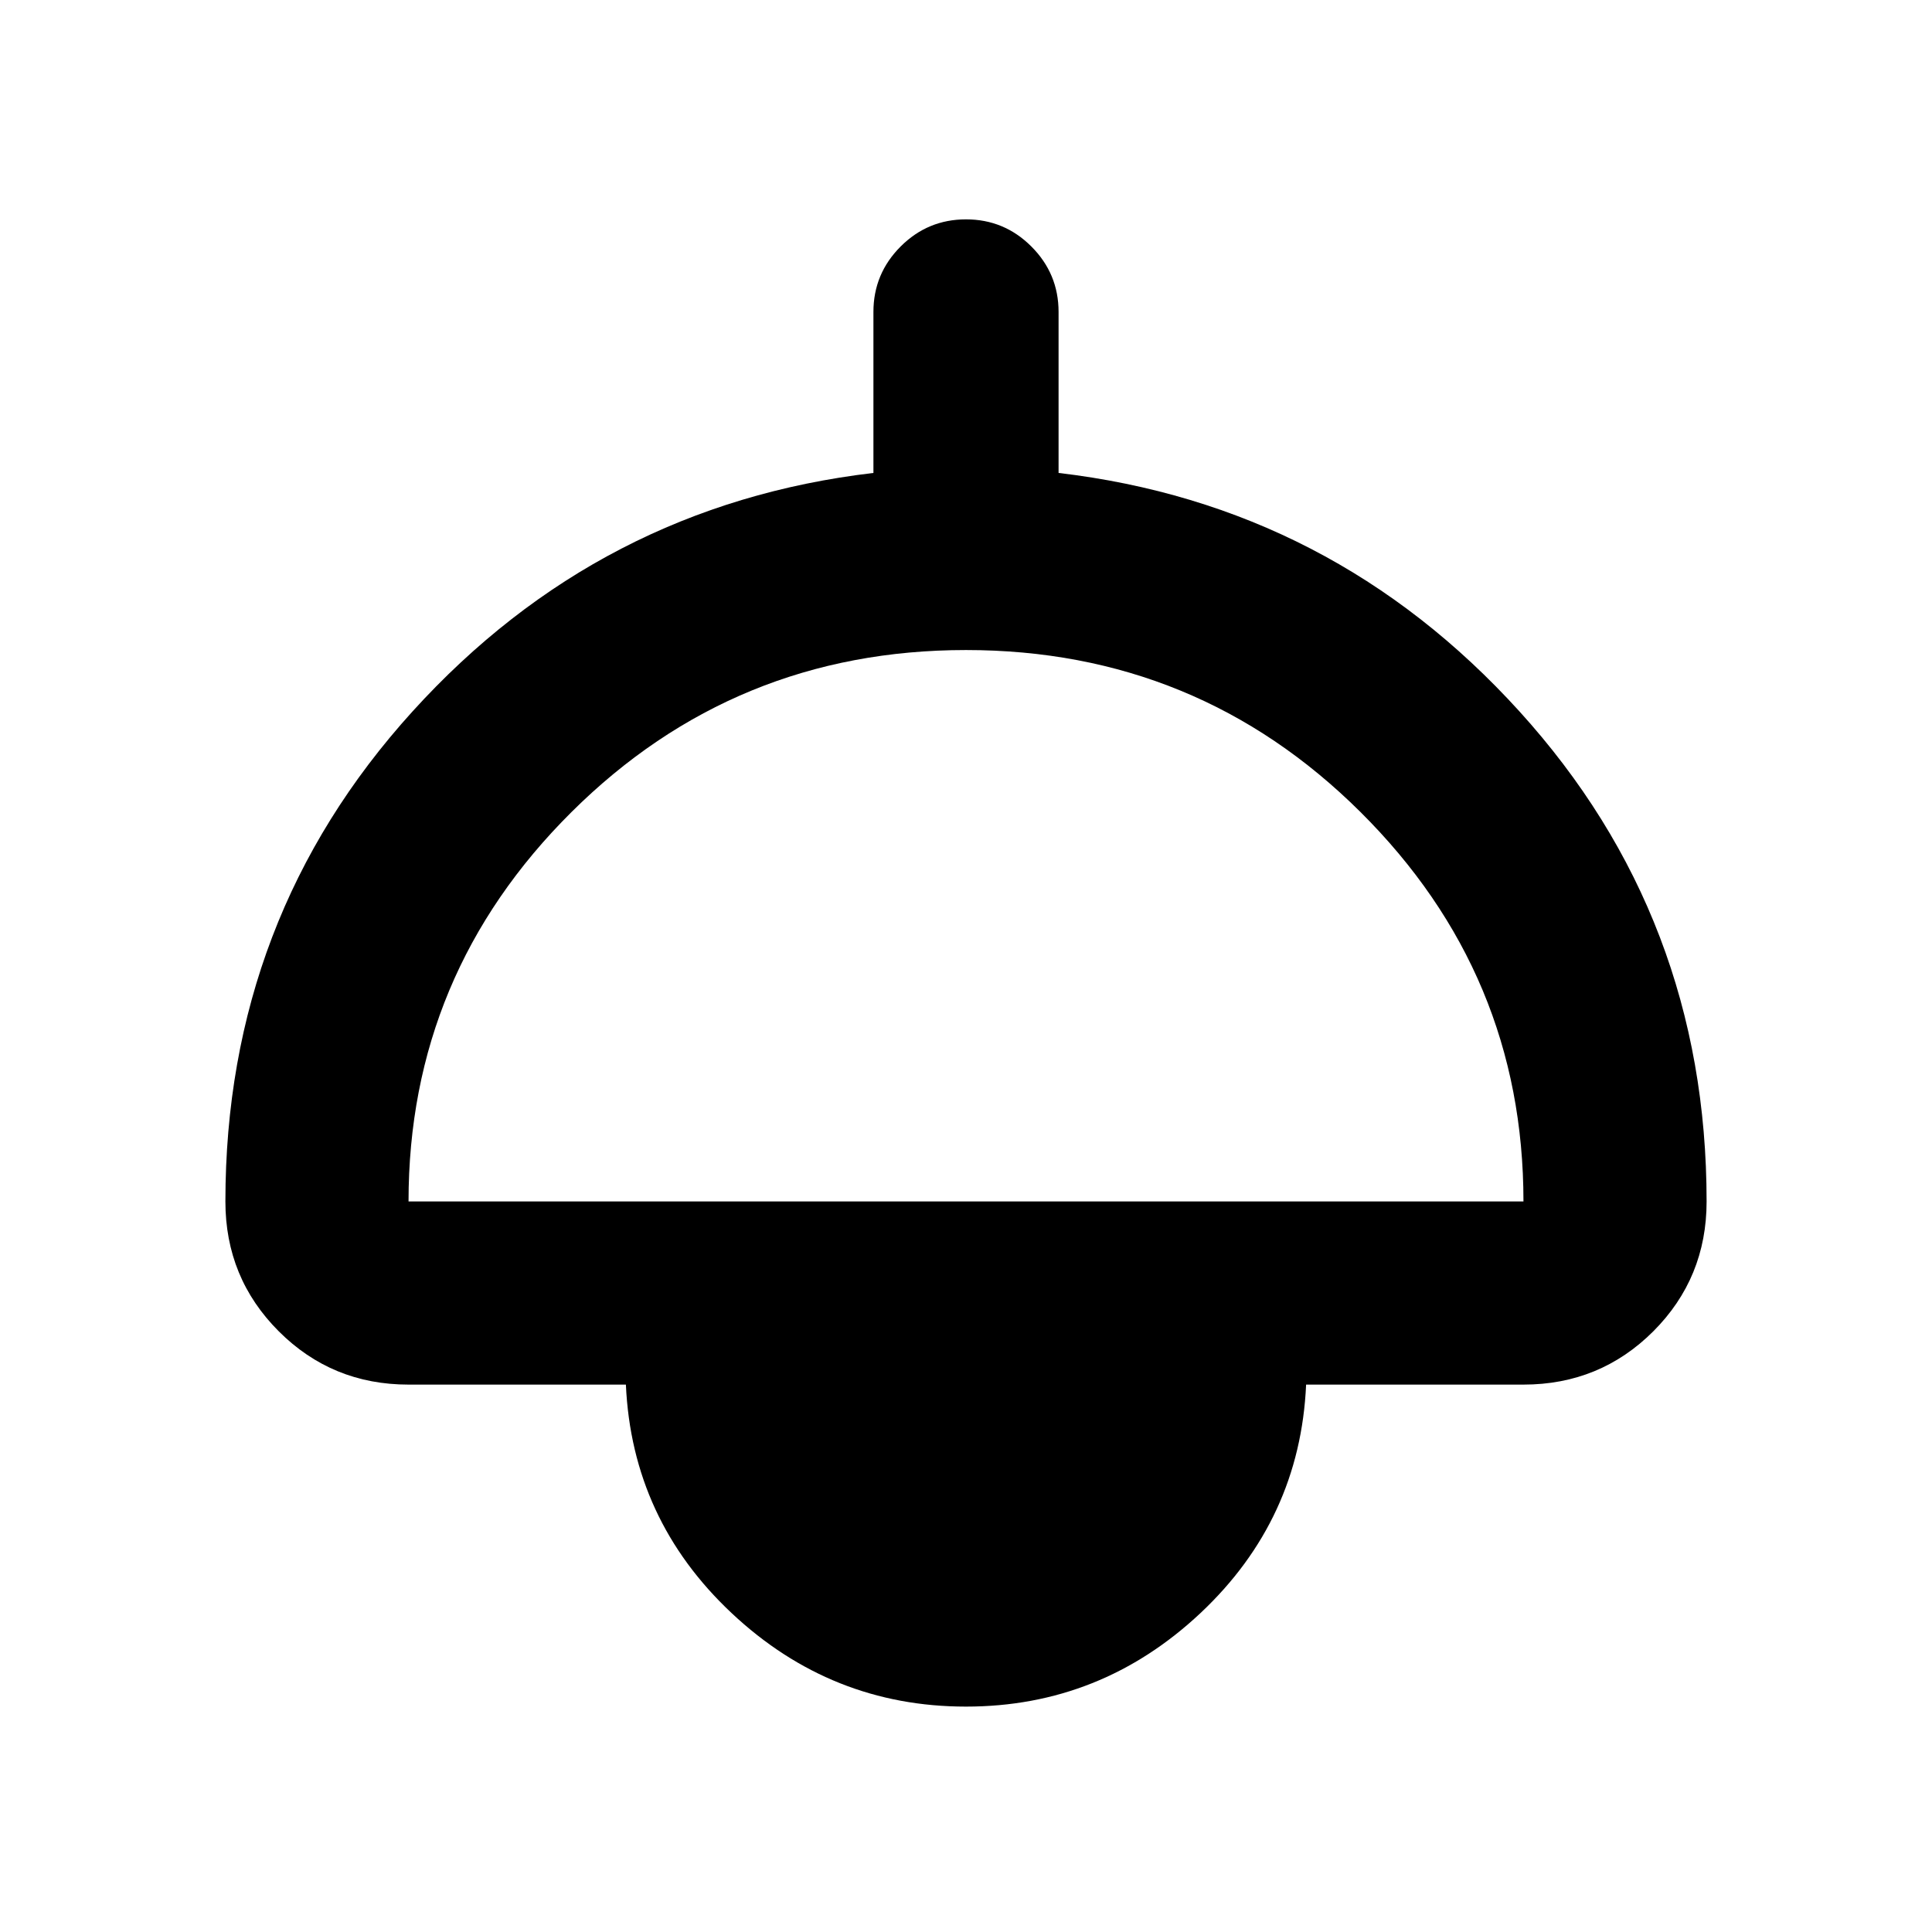 <svg xmlns="http://www.w3.org/2000/svg" height="24" width="24"><path d="M12 21.2q-1.675 0-2.912-1.162Q7.85 18.875 7.775 17.2h-2.7q-.95 0-1.612-.662-.663-.663-.663-1.613 0-3.525 2.325-6.088Q7.45 6.275 10.85 5.875v-2q0-.475.338-.813.337-.337.812-.337.475 0 .812.337.338.338.338.813v2q3.4.4 5.725 2.962Q21.2 11.4 21.2 14.925q0 .95-.662 1.613-.663.662-1.613.662h-2.7q-.075 1.675-1.312 2.838Q13.675 21.2 12 21.2Zm-6.925-6.275h13.85q0-2.825-2.025-4.838-2.025-2.012-4.9-2.012-2.875 0-4.9 2.012-2.025 2.013-2.025 4.838Z"/></svg>
